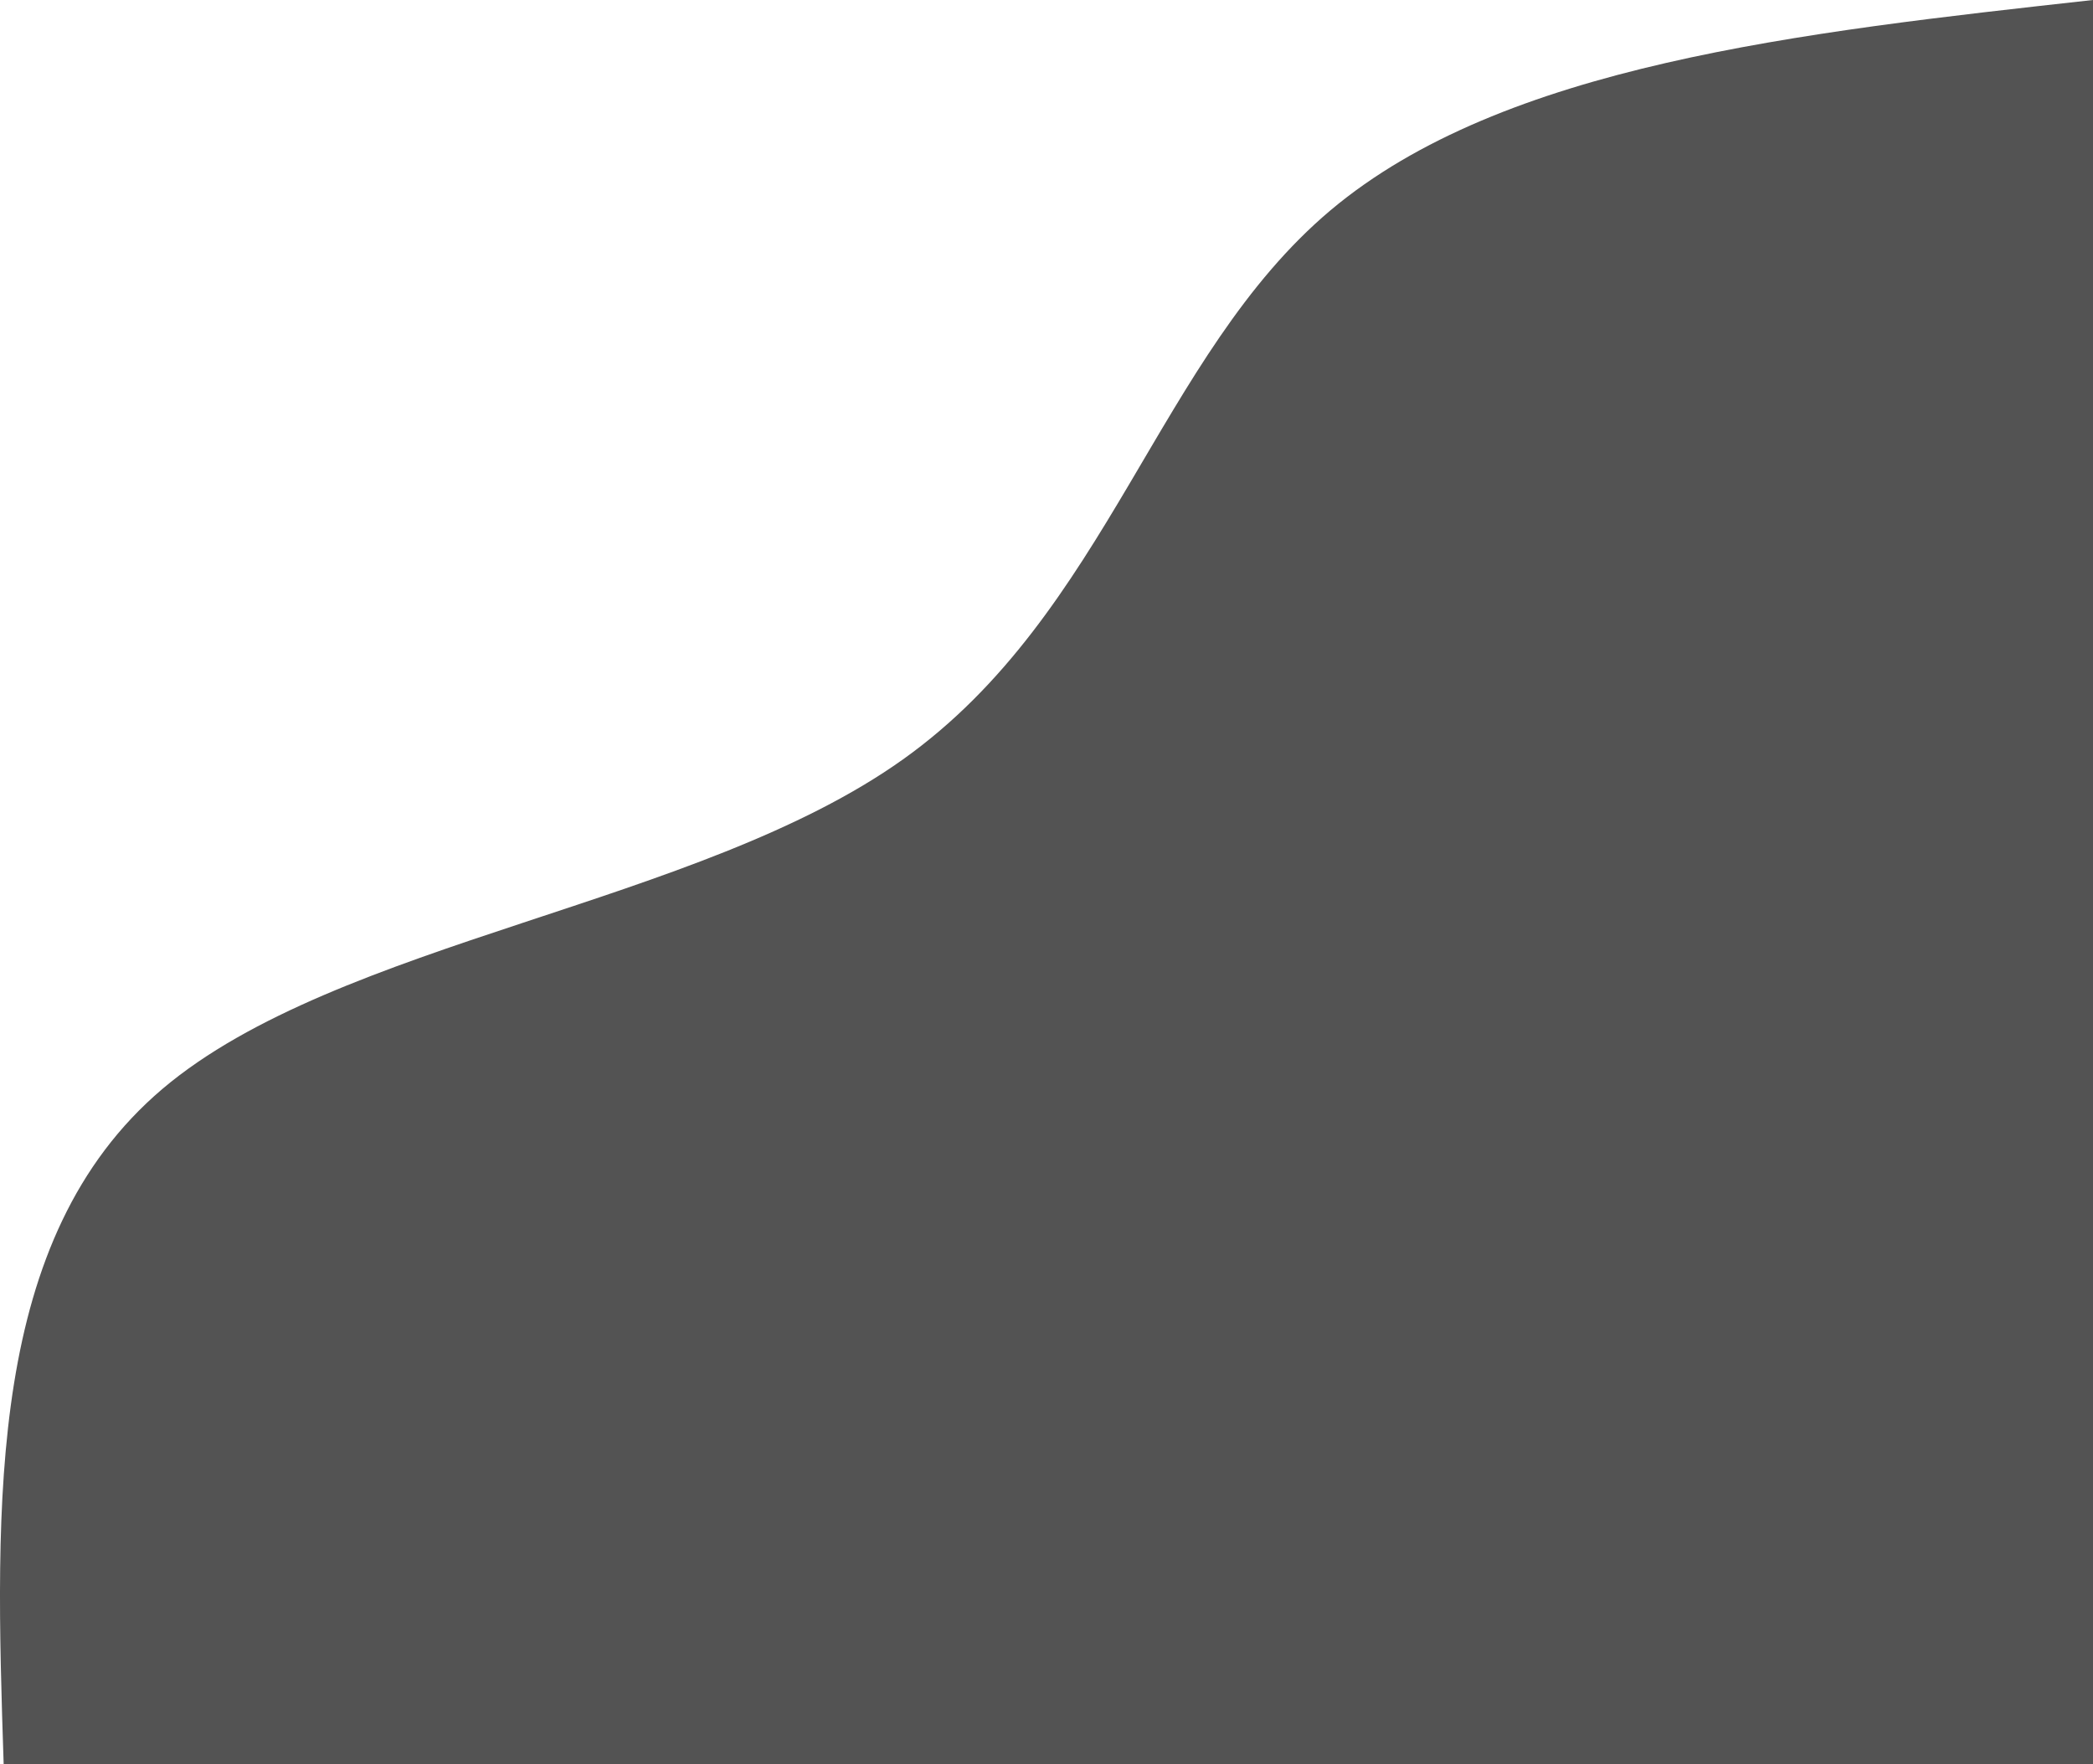 <svg width="210" height="177" viewBox="0 0 210 177" fill="none" xmlns="http://www.w3.org/2000/svg">
<path d="M210 0C180.409 3.273 150.819 6.546 133.504 21.093C116.188 35.676 111.192 61.534 90.603 76.19C70.058 90.846 33.92 94.337 16.304 109.248C-1.313 124.195 -0.495 150.597 0.367 177H210V0Z" fill="#535353"/>
</svg>
